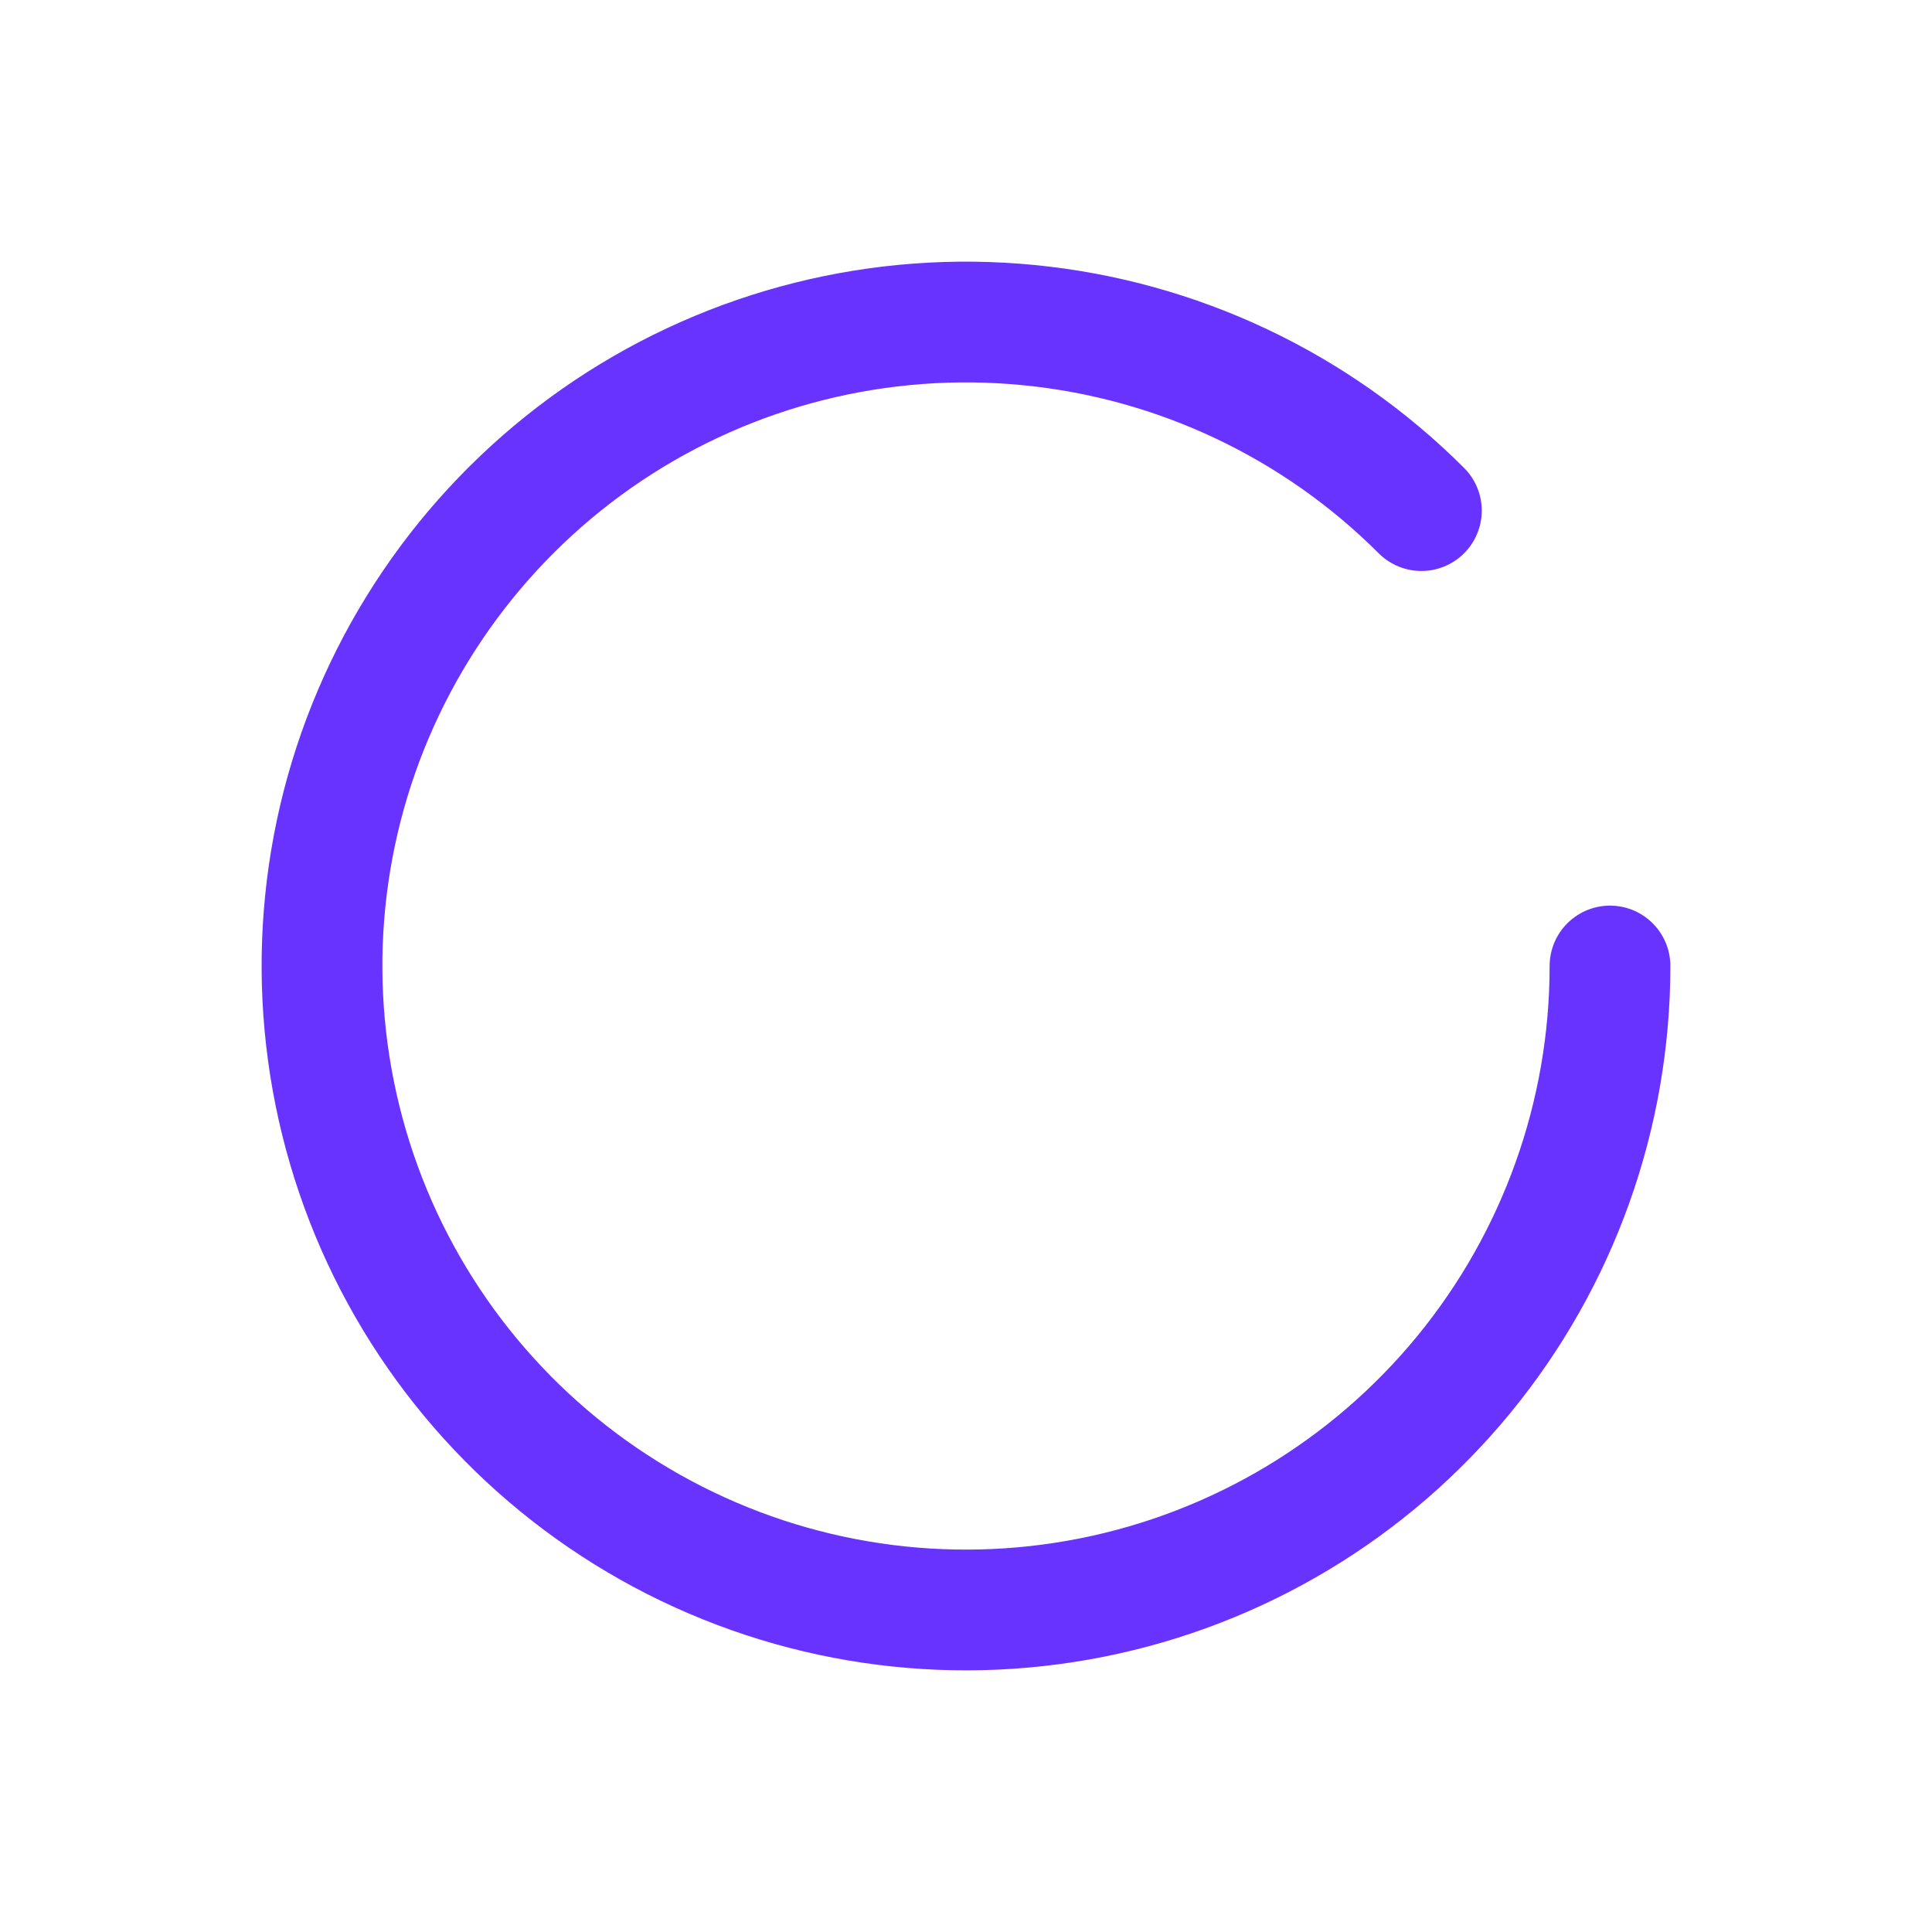 <svg width="24" height="24" viewBox="0 0 24 24" fill="none" xmlns="http://www.w3.org/2000/svg">
<path opacity="0.8" d="M20 12C20 13.851 19.358 15.644 18.184 17.075C17.01 18.506 15.376 19.485 13.561 19.846C11.745 20.207 9.861 19.928 8.229 19.055C6.597 18.183 5.317 16.771 4.609 15.062C3.901 13.351 3.807 11.449 4.344 9.678C4.882 7.907 6.017 6.377 7.555 5.348C9.094 4.32 10.942 3.857 12.784 4.039C14.626 4.22 16.348 5.034 17.657 6.343" stroke="#4400FF" stroke-width="1.5" stroke-linecap="round" stroke-linejoin="round"/>
</svg>
